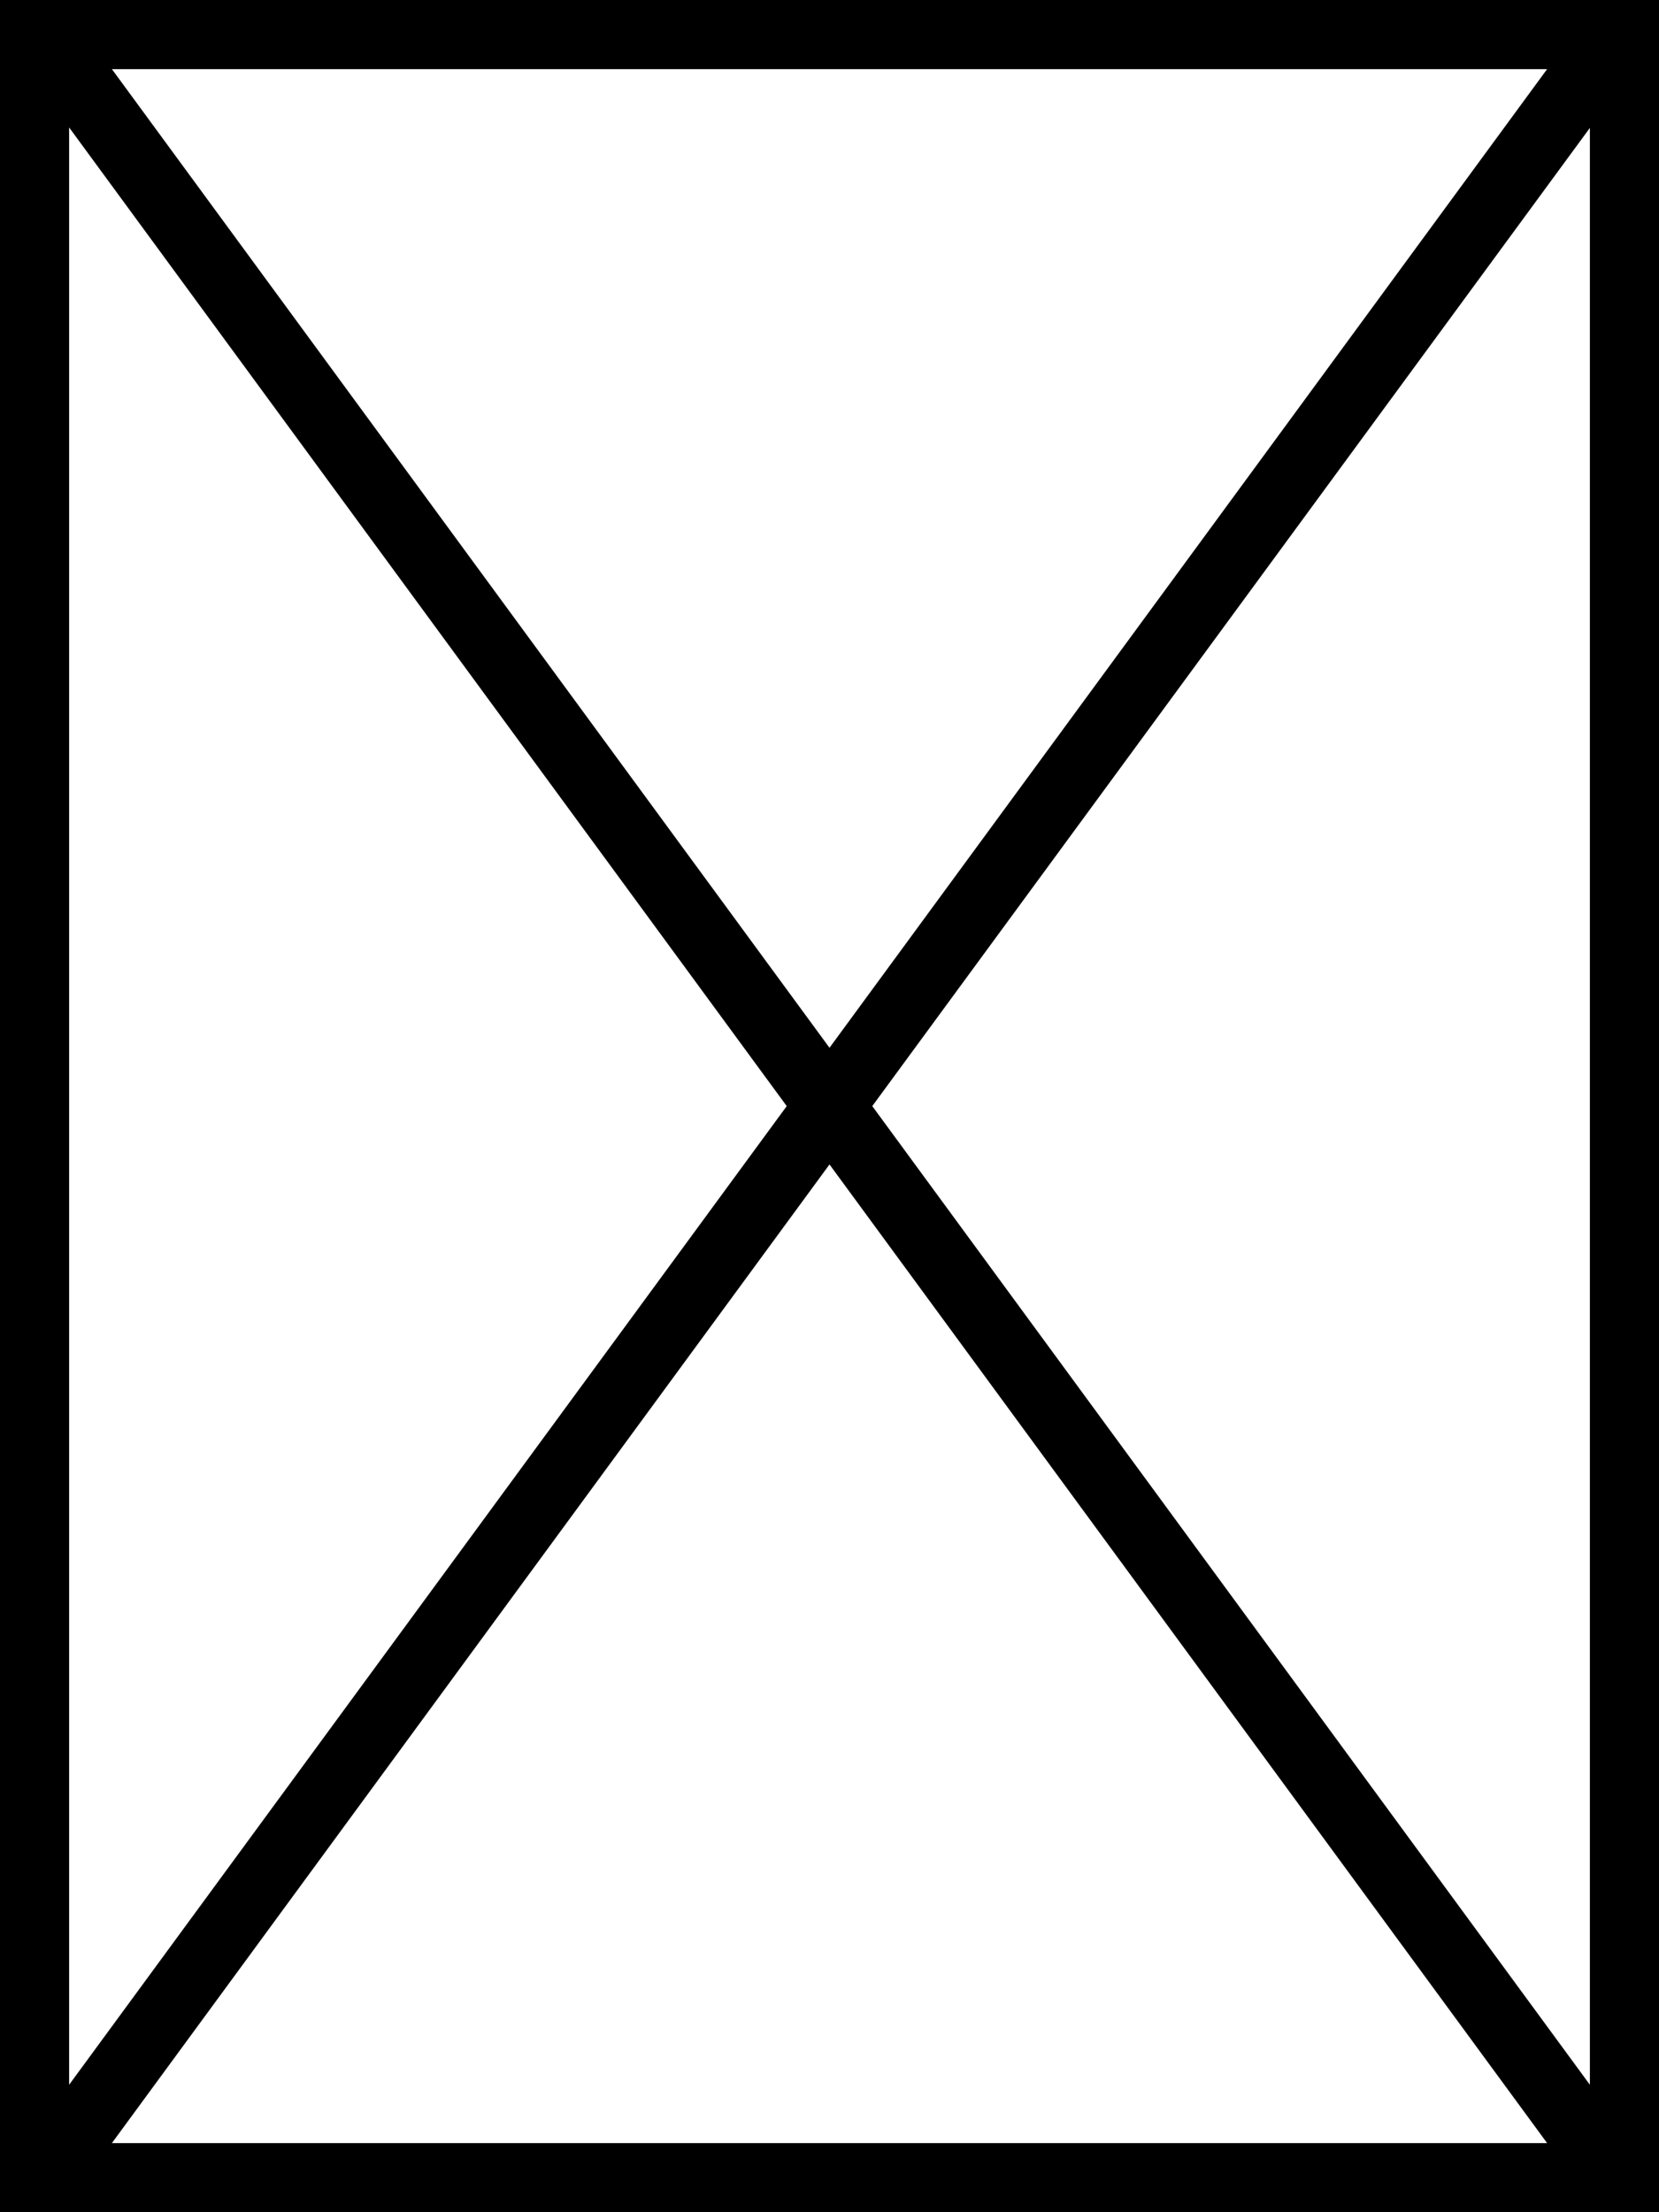 <svg fill="currentColor" xmlns="http://www.w3.org/2000/svg" viewBox="0 0 384 512"><!--! Font Awesome Pro 6.7.2 by @fontawesome - https://fontawesome.com License - https://fontawesome.com/license (Commercial License) Copyright 2024 Fonticons, Inc. --><path d="M0 0L8 0 376 0l8 0 0 8 0 496 0 8-8 0L8 512l-8 0 0-8L0 8 0 0zM16 482.5L182.1 256 16 29.5l0 452.9zM25.9 496l332.2 0L192 269.5 25.9 496zm176-240L368 482.5l0-452.9L201.9 256zM358.1 16L25.9 16 192 242.5 358.1 16z"/></svg>
